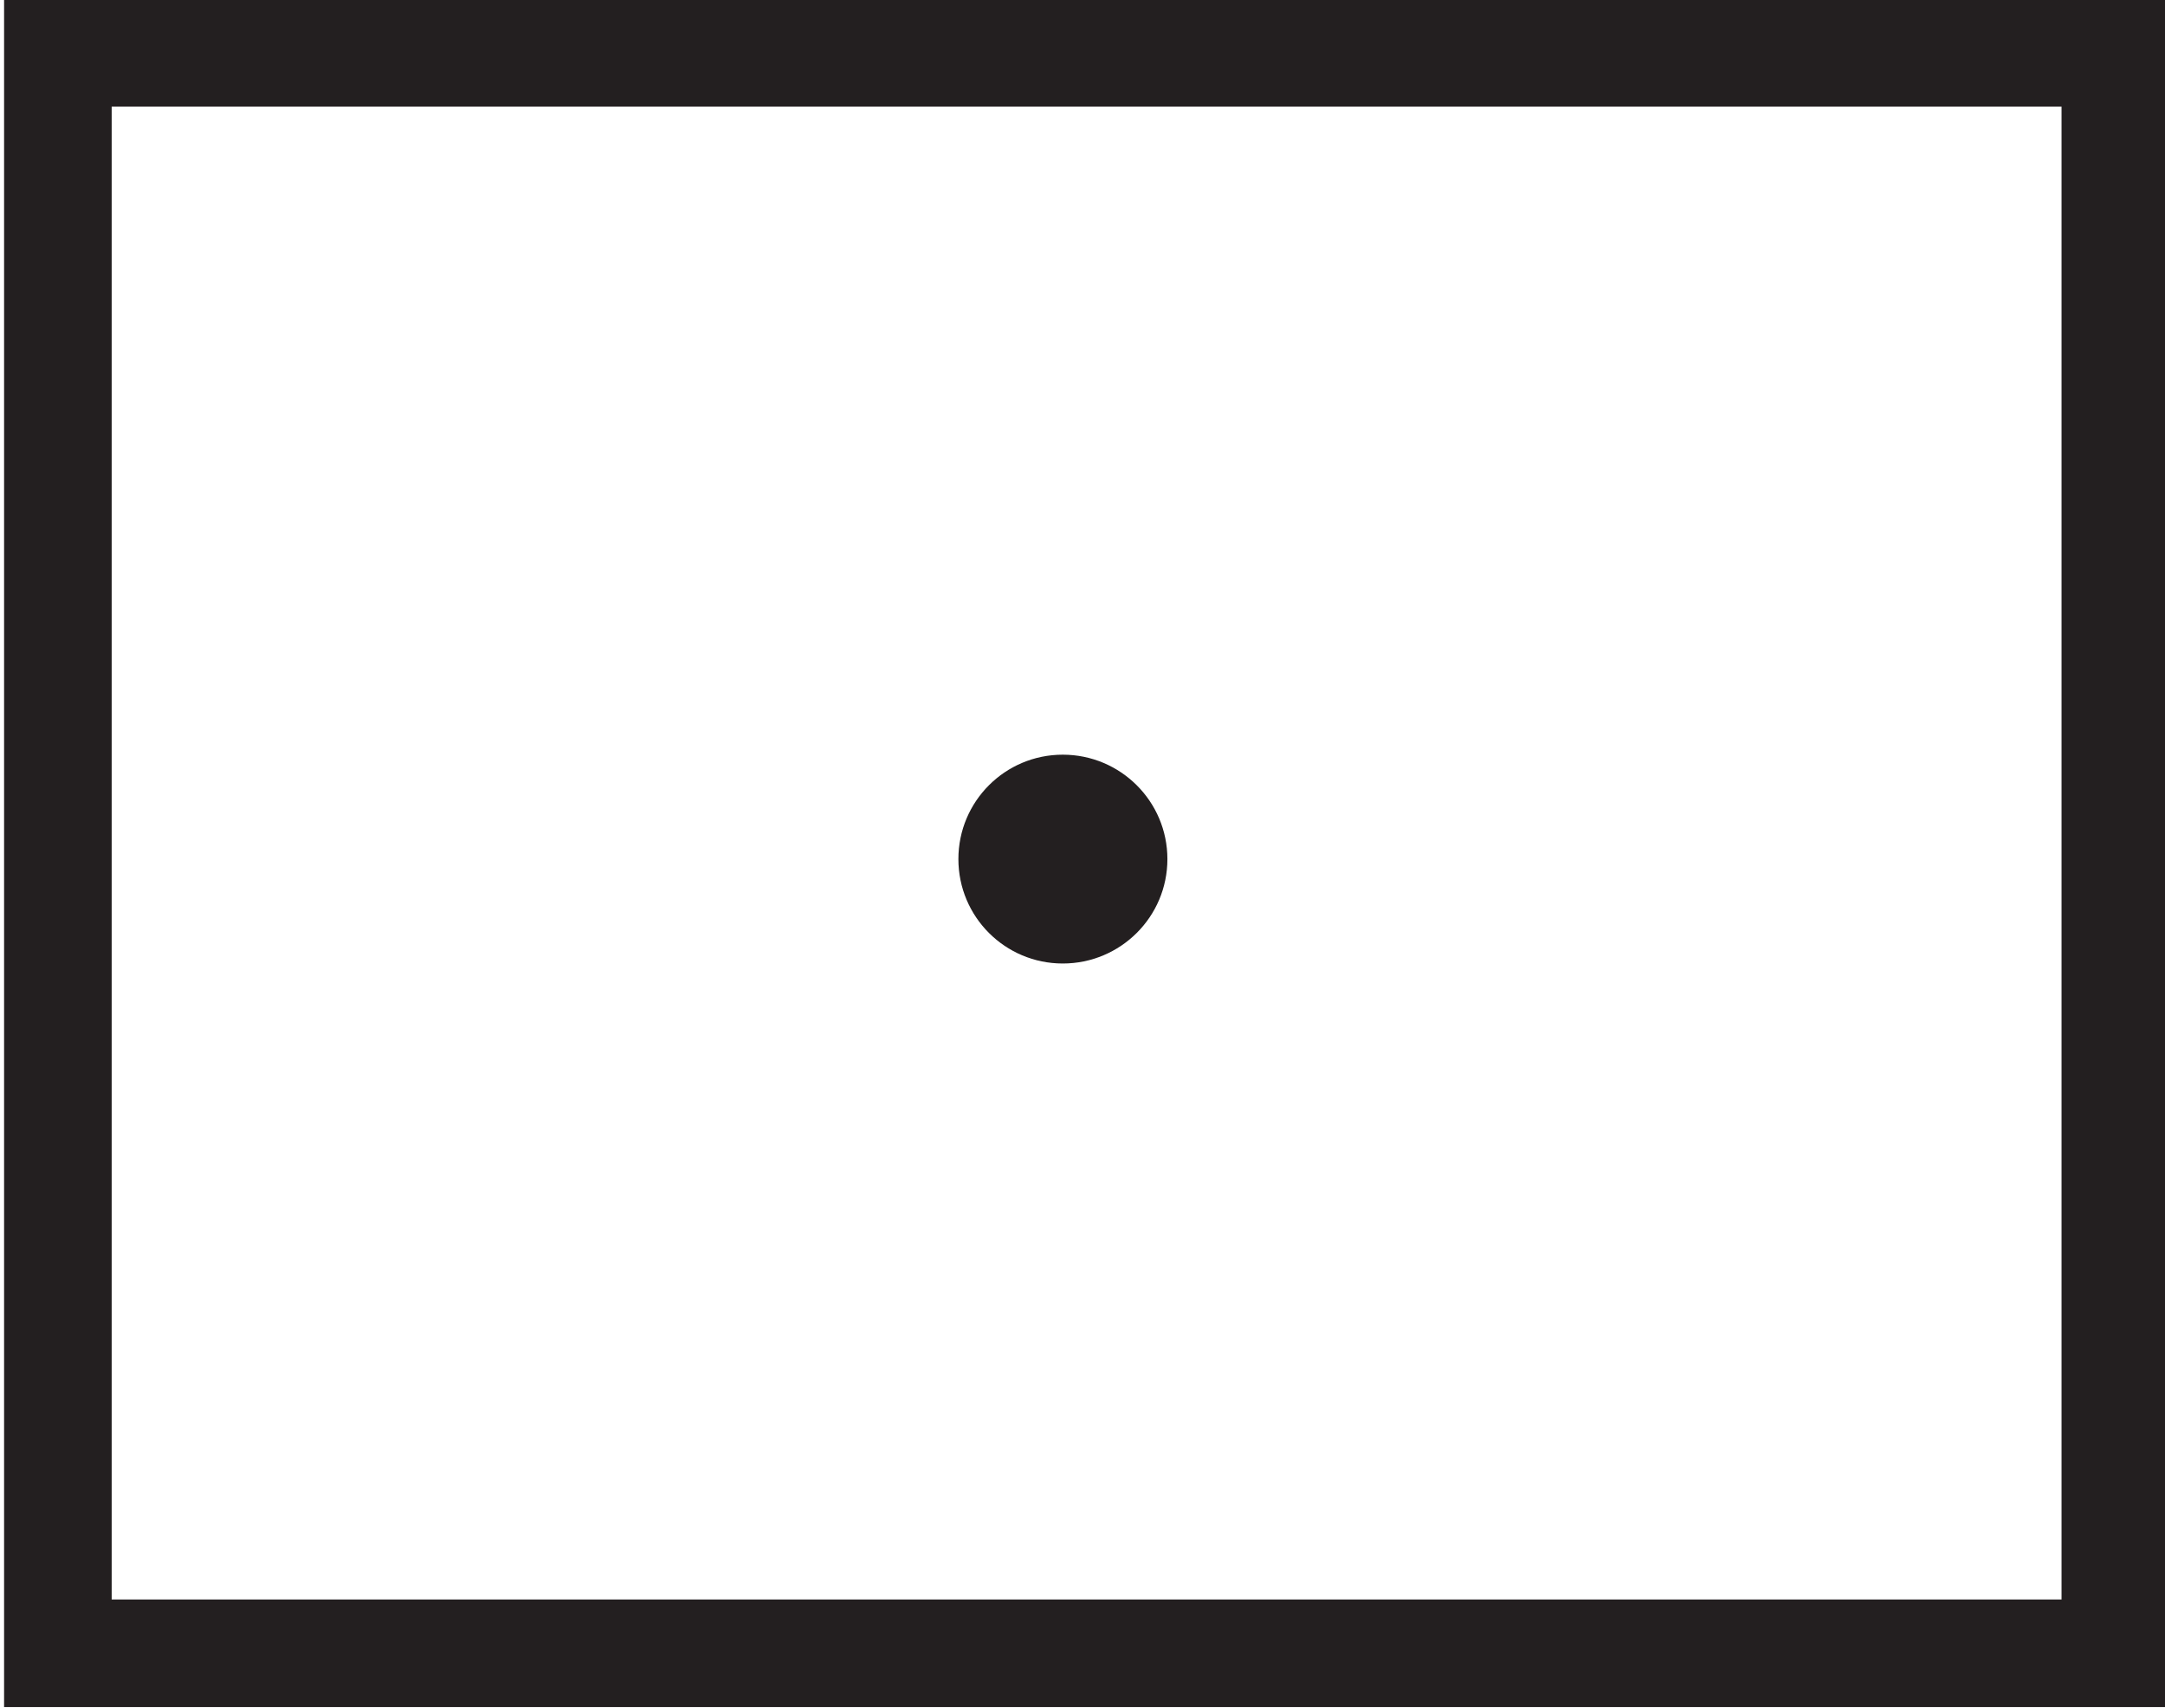 <?xml version="1.0" encoding="UTF-8" standalone="no"?>
<!-- Created with Inkscape (http://www.inkscape.org/) -->

<svg
   version="1.1"
   id="svg2"
   width="13.352"
   height="10.532"
   viewBox="0 0 13.352 10.532"
   sodipodi:docname="symbole_sia_NDB.svg"
   inkscape:dataloss="true"
   xmlns:inkscape="http://www.inkscape.org/namespaces/inkscape"
   xmlns:sodipodi="http://sodipodi.sourceforge.net/DTD/sodipodi-0.dtd"
   xmlns="http://www.w3.org/2000/svg"
   xmlns:svg="http://www.w3.org/2000/svg">
  <sodipodi:namedview
     id="namedview854"
     pagecolor="#ffffff"
     bordercolor="#000000"
     borderopacity="0.25"
     inkscape:showpageshadow="2"
     inkscape:pageopacity="0.0"
     inkscape:pagecheckerboard="0"
     inkscape:deskcolor="#d1d1d1"
     showgrid="false"
     inkscape:zoom="2.3632334"
     inkscape:cx="22.4269"
     inkscape:cy="88.649728"
     inkscape:window-width="1792"
     inkscape:window-height="997"
     inkscape:window-x="0"
     inkscape:window-y="25"
     inkscape:window-maximized="0"
     inkscape:current-layer="svg2" />
  <defs
     id="defs6">
    <clipPath
       clipPathUnits="userSpaceOnUse"
       id="clipPath3430">
      <g
         id="g3434">
        <path
           d="M 0,2.535 H 417.514 V 594.954 H 0 Z"
           id="path3432" />
      </g>
    </clipPath>
    <clipPath
       clipPathUnits="userSpaceOnUse"
       id="clipPath3436">
      <g
         id="g3440"
         transform="matrix(1.005,0,0,1.005,0,-2.547)">
        <path
           d="M 0,2.535 H 417.514 V 594.954 H 0 Z"
           id="path3438" />
      </g>
    </clipPath>
  </defs>
  <g
     id="g692"
     transform="matrix(1.327,0,0,-1.327,-478.215,122.354)"
     clip-path="url(#clipPath3436)">
    <path
       d="m 360.642,84.521 h 9.562 v 7.437 h -9.562 z"
       style="fill:none;stroke:#231f20;stroke-width:0.5;stroke-linecap:butt;stroke-linejoin:miter;stroke-miterlimit:4;stroke-dasharray:none;stroke-opacity:1"
       id="path694" />
  </g>
  <path
     d="m 363.185,90.35 c 0,0.267 0.216,0.483 0.483,0.483 0.267,0 0.484,-0.216 0.484,-0.483 0,-0.267 -0.217,-0.483 -0.484,-0.483 -0.267,0 -0.483,0.216 -0.483,0.483"
     style="fill:#231f20;fill-opacity:1;fill-rule:nonzero;stroke:none"
     id="path696"
     clip-path="url(#clipPath3430)"
     transform="matrix(1.333,0,0,-1.333,-478.215,125.734)" />
</svg>
